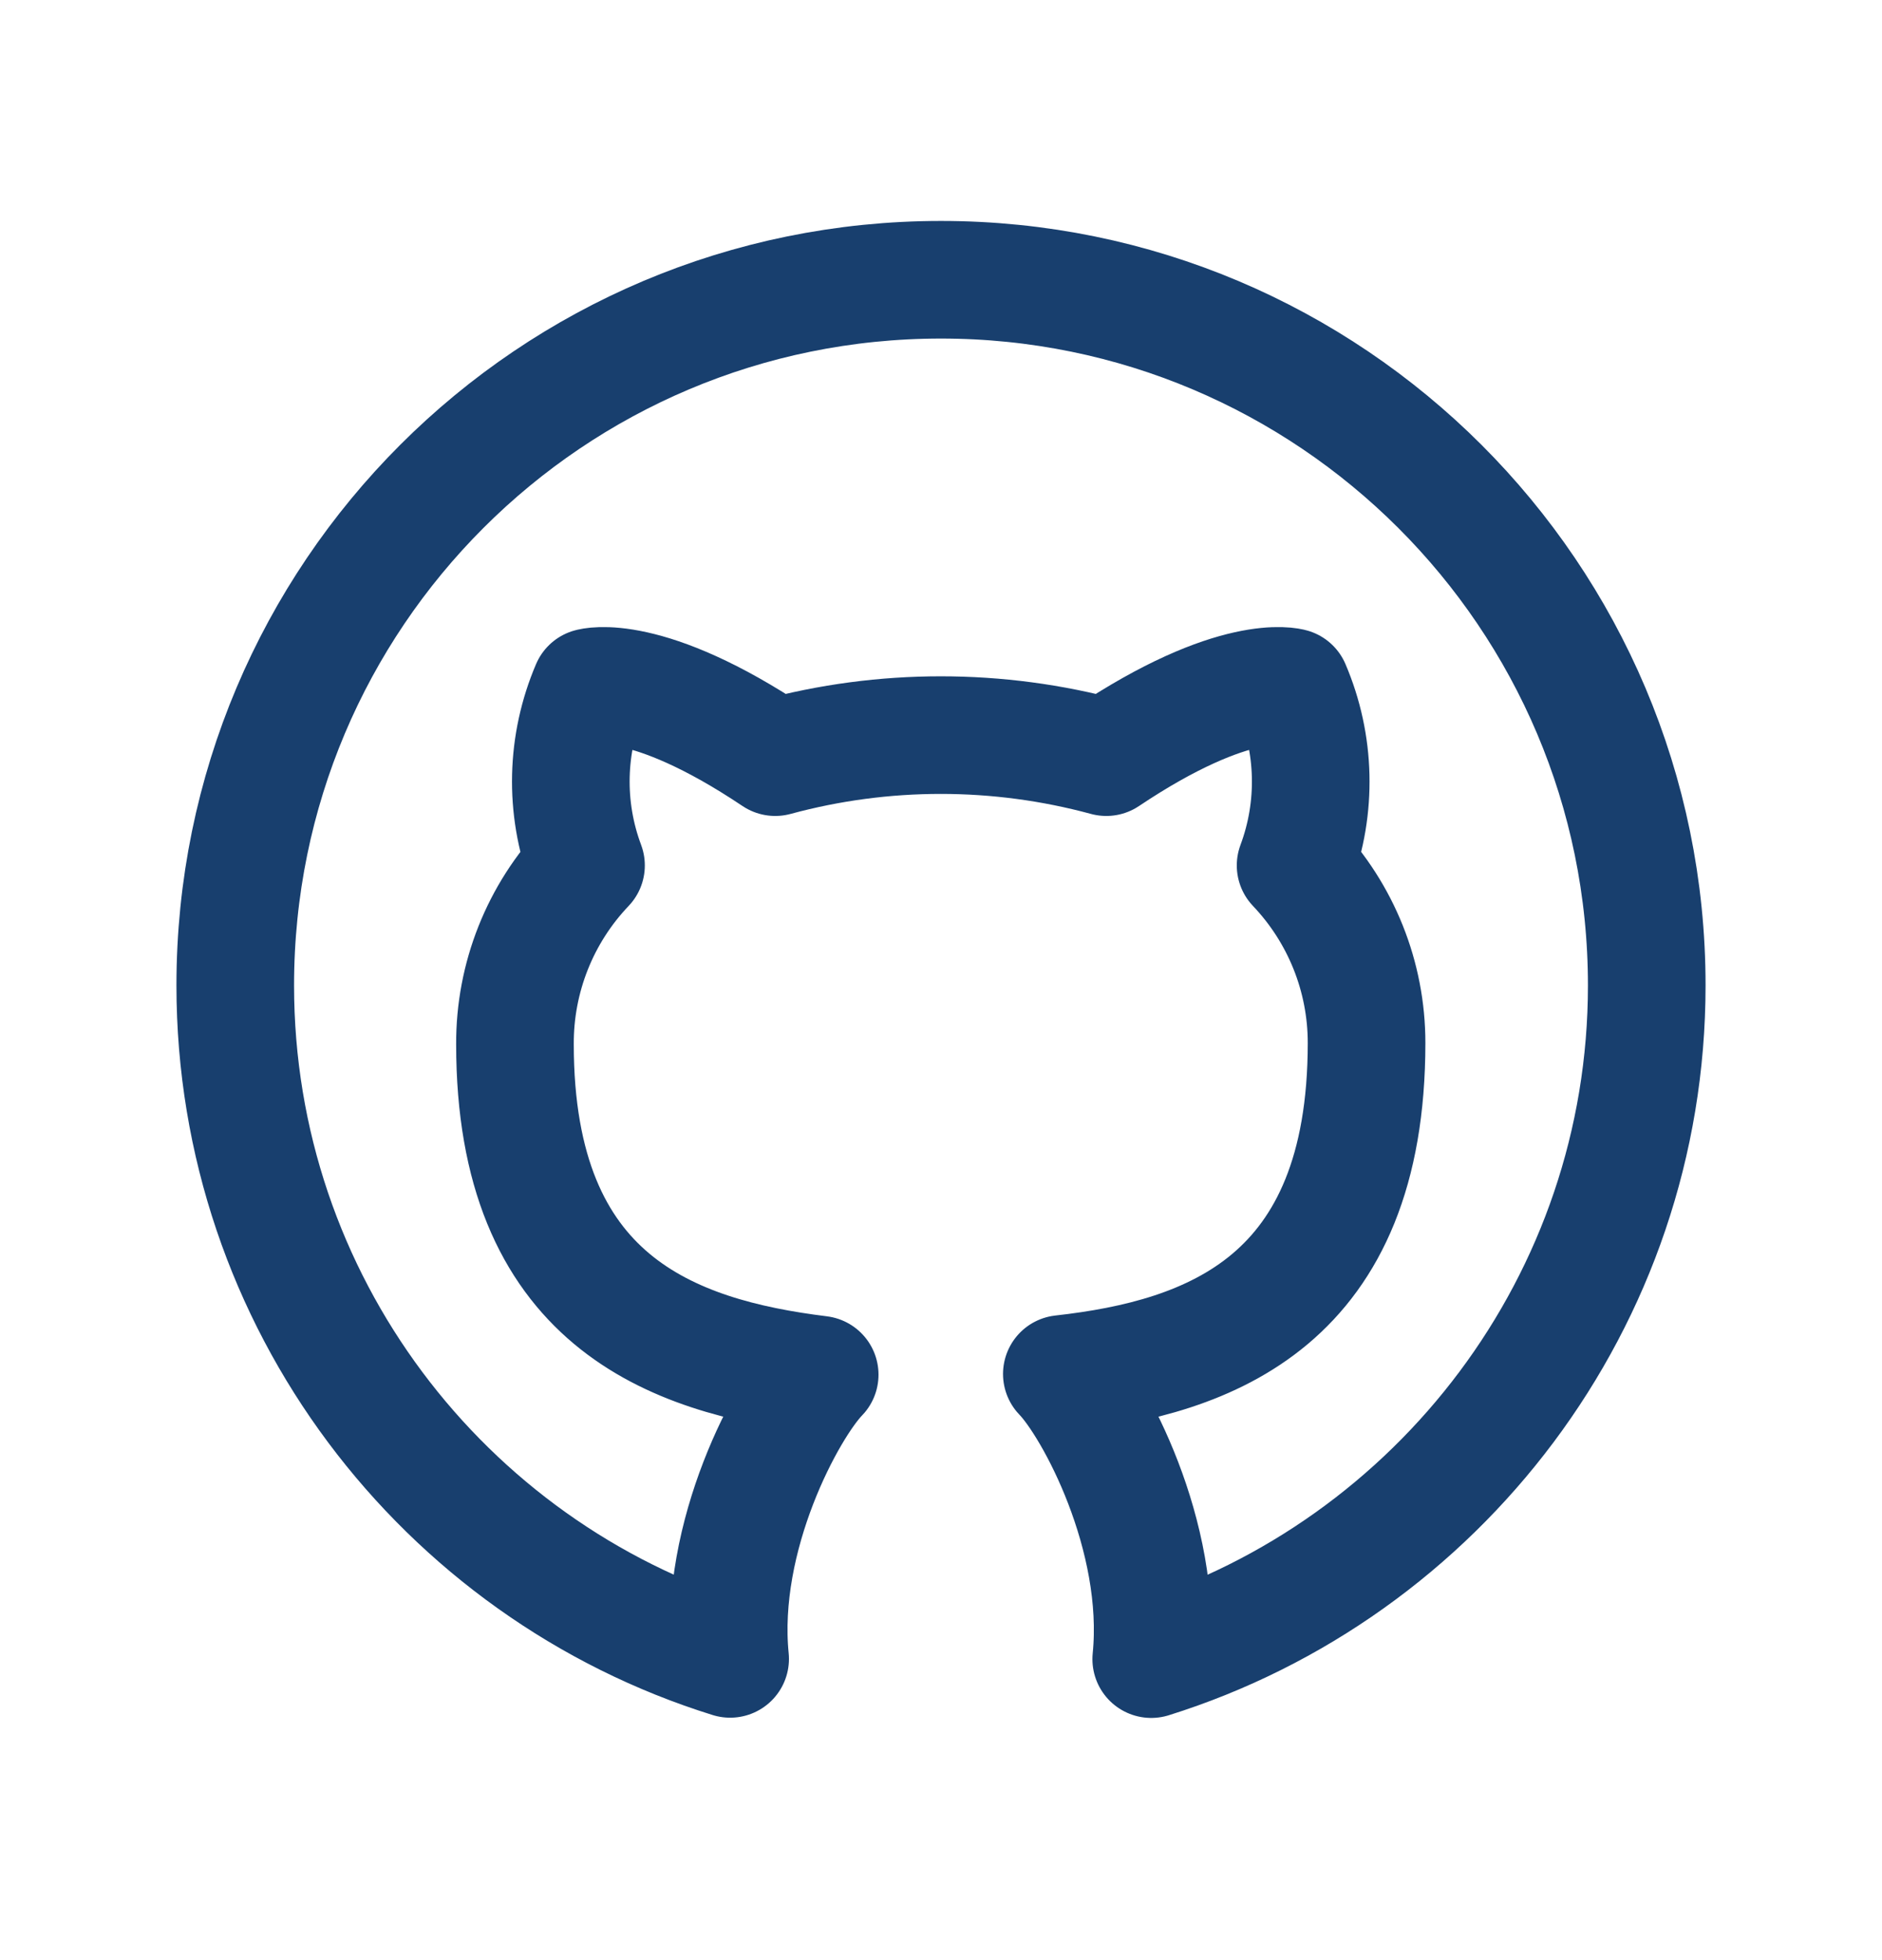 <svg width="24" height="25" viewBox="0 0 24 25" fill="none" xmlns="http://www.w3.org/2000/svg">
<path fill-rule="evenodd" clip-rule="evenodd" d="M14.681 21.161C14.838 19.589 13.948 17.943 13.541 17.524C15.437 17.312 17.427 16.595 17.427 13.301C17.427 12.458 17.103 11.649 16.522 11.038C16.797 10.301 16.777 9.487 16.468 8.764C16.468 8.764 15.756 8.553 14.108 9.657C12.726 9.282 11.268 9.282 9.886 9.657C8.238 8.553 7.526 8.764 7.526 8.764C7.217 9.487 7.197 10.301 7.473 11.038C6.887 11.653 6.563 12.47 6.567 13.319C6.567 16.589 8.559 17.298 10.453 17.533C10.046 17.952 9.154 19.586 9.311 21.158C5.653 20.02 3 16.595 3 12.568C3 7.595 7.026 3.568 12 3.568C16.964 3.568 21 7.595 21 12.568C21 16.595 18.338 20.015 14.681 21.161Z" stroke="#183F6E" stroke-width="1.5" stroke-linecap="round" stroke-linejoin="round"/>
</svg>
